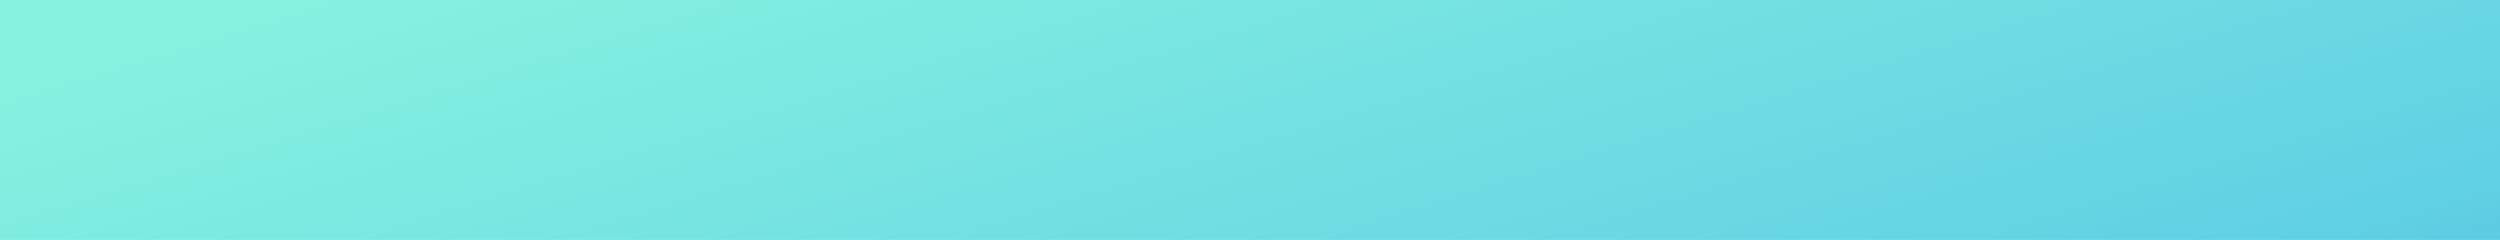 <?xml version="1.0" encoding="utf-8"?>
<!-- Generator: Adobe Illustrator 21.1.0, SVG Export Plug-In . SVG Version: 6.00 Build 0)  -->
<svg version="1.1" id="Layer_1" xmlns="http://www.w3.org/2000/svg" xmlns:xlink="http://www.w3.org/1999/xlink" x="0px" y="0px"
	 width="1166px" height="111.9px" viewBox="0 0 1166 111.9" style="enable-background:new 0 0 1166 111.9;" xml:space="preserve">
<style type="text/css">
	.st0{display:none;}
	.st1{display:inline;opacity:0.4;fill:url(#SVGID_1_);}
	.st2{display:inline;}
	.st3{opacity:0.3;fill:#190042;}
	.st4{fill:url(#SVGID_2_);}
	.st5{fill:url(#SVGID_3_);}
	.st6{fill:url(#SVGID_4_);}
	.st7{fill:#190042;}
	.st8{fill:url(#SVGID_5_);}
	.st9{fill:url(#SVGID_6_);}
	.st10{display:inline;fill:url(#SVGID_7_);}
	.st11{display:inline;opacity:0.4;fill:url(#SVGID_8_);}
	.st12{display:inline;opacity:0.4;fill:url(#SVGID_9_);}
	.st13{display:inline;opacity:0.4;fill:url(#SVGID_10_);}
	.st14{display:inline;opacity:0.4;fill:url(#SVGID_11_);}
	.st15{display:inline;opacity:0.4;fill:url(#SVGID_12_);}
	.st16{fill:#9E704A;}
	.st17{display:inline;fill:#FFFFFF;}
	.st18{fill:#68472F;}
	.st19{fill:#CCA136;}
	.st20{fill:url(#SVGID_13_);}
	.st21{fill:#00CAE9;}
	.st22{fill:#F45178;}
	.st23{fill:#FFFFFF;}
	.st24{fill:url(#SVGID_14_);}
	.st25{fill:#F4F4F4;}
	.st26{fill:#F43462;}
	.st27{fill:url(#SVGID_15_);}
	.st28{fill:url(#SVGID_16_);}
	.st29{fill:url(#SVGID_17_);}
	.st30{opacity:0.5;fill:url(#SVGID_18_);}
	.st31{fill:url(#SVGID_19_);}
	.st32{fill:url(#SVGID_20_);}
	.st33{display:inline;opacity:0.3;fill:#190042;}
	.st34{fill:url(#SVGID_21_);}
	.st35{fill:url(#SVGID_22_);}
	.st36{fill:url(#SVGID_23_);}
	.st37{fill:url(#SVGID_24_);}
	.st38{fill:url(#SVGID_25_);}
	.st39{opacity:0.8;fill:url(#SVGID_26_);}
</style>
<g class="st0">
	
		<linearGradient id="SVGID_1_" gradientUnits="userSpaceOnUse" x1="-12392.4" y1="-1271.057" x2="-12111.914" y2="-1512.545" gradientTransform="matrix(-0.367 -0.93 0.93 -0.367 -3085.461 -11774.771)">
		<stop  offset="0" style="stop-color:#021652"/>
		<stop  offset="0.311" style="stop-color:#0056AD"/>
		<stop  offset="0.722" style="stop-color:#38C4DD"/>
		<stop  offset="1" style="stop-color:#68EFD8"/>
	</linearGradient>
	<path class="st1" d="M97.7,300.7c5.3,0.8,10.7,1.1,16.4,0.9c24.1-0.9,45.5-14.6,66.6-26.1c15.2-8.3,28.4-15.7,45.7-18
		c19.6-2.6,38.3,3.2,57.8,2.3c23.2-1.1,45.4-15,56.5-35.5c17.4-32.3,0.2-63-22.4-87.1c-6.8-7.2-15-13-19.6-22.2
		c-7.8-15.3-2.1-30.5-6.3-45.9c-4.3-15.8-13.7-32.5-27.3-42.1c-19.9-14.1-43.4-23.3-67.7-26.1c-31.6-3.7-57.1,4.3-78.9,28.8
		C109,40.3,105,55.3,95.5,66.3c-25.9,29.9-73.1,20-88.6,62.3C-16,191,28.3,290.2,97.7,300.7z"/>
	<g class="st2">
		<ellipse class="st3" cx="295.4" cy="266.4" rx="15.4" ry="4.4"/>
		<linearGradient id="SVGID_2_" gradientUnits="userSpaceOnUse" x1="283.965" y1="241.959" x2="307.511" y2="272.11">
			<stop  offset="0" style="stop-color:#021652"/>
			<stop  offset="0.311" style="stop-color:#0056AD"/>
			<stop  offset="0.722" style="stop-color:#38C4DD"/>
			<stop  offset="1" style="stop-color:#68EFD8"/>
		</linearGradient>
		<path class="st4" d="M295.8,252.3h-15l2.4,12.4c0,1.9,5.7,3.5,12.6,3.5s12.6-1.6,12.6-3.5l2.4-12.4H295.8z"/>
		<linearGradient id="SVGID_3_" gradientUnits="userSpaceOnUse" x1="284.363" y1="230.814" x2="308.049" y2="261.144">
			<stop  offset="0" style="stop-color:#021652"/>
			<stop  offset="0.311" style="stop-color:#0056AD"/>
			<stop  offset="0.722" style="stop-color:#38C4DD"/>
			<stop  offset="1" style="stop-color:#68EFD8"/>
		</linearGradient>
		<path class="st5" d="M300.5,243.4l-13.9,0.6l-9.5,0.4v5.6l0.3,0c1.6,2.7,9.2,4.7,18.3,4.7c10.3,0,18.6-2.6,18.6-5.7l1.4-6.1
			L300.5,243.4z"/>
		
			<linearGradient id="SVGID_4_" gradientUnits="userSpaceOnUse" x1="3383.304" y1="1584.331" x2="3417.994" y2="1628.751" gradientTransform="matrix(0.646 0 0 0.778 -1900.986 -1008.545)">
			<stop  offset="0" style="stop-color:#021652"/>
			<stop  offset="0.311" style="stop-color:#0056AD"/>
			<stop  offset="0.722" style="stop-color:#38C4DD"/>
			<stop  offset="1" style="stop-color:#68EFD8"/>
		</linearGradient>
		<ellipse class="st6" cx="295.8" cy="242.8" rx="20" ry="6.1"/>
		<path class="st7" d="M295.8,247.9c-11.8,0-19-3-19-5.1c0-2.1,7.2-5.1,19-5.1s19,3,19,5.1C314.8,244.9,307.6,247.9,295.8,247.9z"/>
		<linearGradient id="SVGID_5_" gradientUnits="userSpaceOnUse" x1="190.691" y1="192.394" x2="395.012" y2="101.083">
			<stop  offset="0" style="stop-color:#00A94F"/>
			<stop  offset="0.476" style="stop-color:#00A994"/>
			<stop  offset="1" style="stop-color:#006EB8"/>
		</linearGradient>
		<path class="st8" d="M324.6,129.4c-12-12.7-1.5-26.4-4.4-40.9c-2-9.7-8.4-20.2-18-24.1c-0.5-0.2-0.9-0.4-1.4-0.5
			c-17.2-5.8-29.4,17-29.7,31.3c-0.2,7.5,2.6,14.4,1.1,22c-1.6,8.2-10.7,13.4-15.2,19.9c-4.4,6.2-9.1,16-7.3,23.7
			c1.2,5.2,4.6,9.6,7.4,14.2c3.2,5.2,4.9,10,4.2,16c-0.8,6.5-1.6,11.7,1.4,17.9c9.3,19.1,28.4,14.1,45.7,13.1
			c16.7-1,37.5-17.4,33.6-35.5c-1.3-5.8-4.5-11.5-4.6-17.6c-0.2-6.9,3.4-13.1,2-20.1C337.5,140.1,330,135.1,324.6,129.4z"/>
		<linearGradient id="SVGID_6_" gradientUnits="userSpaceOnUse" x1="295.825" y1="244.234" x2="295.825" y2="111.394">
			<stop  offset="0" style="stop-color:#68472F"/>
			<stop  offset="1" style="stop-color:#68472F;stop-opacity:0"/>
		</linearGradient>
		<path class="st9" d="M298.9,114.5v129.3c0,0.1,0,0.3,0,0.4c-1,0-2,0.1-3.1,0.1s-2.1,0-3.1-0.1c0-0.1,0-0.3,0-0.4V114.5
			c0-1.7,1.4-3.1,3.1-3.1c0.9,0,1.6,0.4,2.2,0.9C298.6,112.9,298.9,113.6,298.9,114.5z"/>
	</g>
	<linearGradient id="SVGID_7_" gradientUnits="userSpaceOnUse" x1="78.735" y1="300.346" x2="324.735" y2="-3.654">
		<stop  offset="0" style="stop-color:#021652"/>
		<stop  offset="0.311" style="stop-color:#0056AD"/>
		<stop  offset="0.722" style="stop-color:#38C4DD"/>
		<stop  offset="1" style="stop-color:#68EFD8"/>
	</linearGradient>
	<path class="st10" d="M124.8,89.6v212.1l101.5-24.2V72.7c0-10-9.3-17.3-19-15l-70.6,16.9C129.7,76.3,124.8,82.5,124.8,89.6z"/>
	<linearGradient id="SVGID_8_" gradientUnits="userSpaceOnUse" x1="209.822" y1="201.514" x2="209.822" y2="132.922">
		<stop  offset="0" style="stop-color:#FFFFFF"/>
		<stop  offset="0.168" style="stop-color:#FFFFFF"/>
		<stop  offset="0.265" style="stop-color:#FFFFFF"/>
		<stop  offset="0.551" style="stop-color:#FFFFFF;stop-opacity:0.5"/>
		<stop  offset="1" style="stop-color:#FFFFFF;stop-opacity:0"/>
	</linearGradient>
	<path class="st11" d="M209.8,197.5L209.8,197.5c-1.4,0-2.6-1.2-2.6-2.6v-36.2c0-1.4,1.2-2.6,2.6-2.6l0,0c1.4,0,2.6,1.2,2.6,2.6V195
		C212.4,196.4,211.2,197.5,209.8,197.5z"/>
	
		<linearGradient id="SVGID_9_" gradientUnits="userSpaceOnUse" x1="1872.02" y1="-3326.338" x2="1872.02" y2="-3394.93" gradientTransform="matrix(0.861 0.508 -0.508 0.861 -3075.241 2119.042)">
		<stop  offset="0" style="stop-color:#FFFFFF"/>
		<stop  offset="0.168" style="stop-color:#FFFFFF"/>
		<stop  offset="0.265" style="stop-color:#FFFFFF"/>
		<stop  offset="0.551" style="stop-color:#FFFFFF;stop-opacity:0.5"/>
		<stop  offset="1" style="stop-color:#FFFFFF;stop-opacity:0"/>
	</linearGradient>
	<path class="st12" d="M229,201.4L229,201.4c-1.2-0.7-1.6-2.3-0.9-3.5l18.4-31.2c0.7-1.2,2.3-1.6,3.5-0.9h0c1.2,0.7,1.6,2.3,0.9,3.5
		l-18.4,31.2C231.8,201.7,230.2,202.1,229,201.4z"/>
	
		<linearGradient id="SVGID_10_" gradientUnits="userSpaceOnUse" x1="1511.704" y1="-7209.482" x2="1511.704" y2="-7278.074" gradientTransform="matrix(0.484 0.875 -0.875 0.484 -6800.589 2382.155)">
		<stop  offset="0" style="stop-color:#FFFFFF"/>
		<stop  offset="0.168" style="stop-color:#FFFFFF"/>
		<stop  offset="0.265" style="stop-color:#FFFFFF"/>
		<stop  offset="0.551" style="stop-color:#FFFFFF;stop-opacity:0.5"/>
		<stop  offset="1" style="stop-color:#FFFFFF;stop-opacity:0"/>
	</linearGradient>
	<path class="st13" d="M243.6,214.4L243.6,214.4c-0.7-1.2-0.2-2.8,1-3.5l31.7-17.5c1.2-0.7,2.8-0.2,3.5,1v0c0.7,1.2,0.2,2.8-1,3.5
		L247,215.4C245.8,216.1,244.2,215.6,243.6,214.4z"/>
	
		<linearGradient id="SVGID_11_" gradientUnits="userSpaceOnUse" x1="-7831.763" y1="2396.34" x2="-7831.763" y2="2327.748" gradientTransform="matrix(-0.861 0.508 0.508 0.861 -7770.657 2119.042)">
		<stop  offset="0" style="stop-color:#FFFFFF"/>
		<stop  offset="0.168" style="stop-color:#FFFFFF"/>
		<stop  offset="0.265" style="stop-color:#FFFFFF"/>
		<stop  offset="0.551" style="stop-color:#FFFFFF;stop-opacity:0.5"/>
		<stop  offset="1" style="stop-color:#FFFFFF;stop-opacity:0"/>
	</linearGradient>
	<path class="st14" d="M190.7,201.4L190.7,201.4c1.2-0.7,1.6-2.3,0.9-3.5l-18.4-31.2c-0.7-1.2-2.3-1.6-3.5-0.9v0
		c-1.2,0.7-1.6,2.3-0.9,3.5l18.4,31.2C187.9,201.7,189.4,202.1,190.7,201.4z"/>
	
		<linearGradient id="SVGID_12_" gradientUnits="userSpaceOnUse" x1="-3939.819" y1="2649.186" x2="-3939.819" y2="2580.595" gradientTransform="matrix(-0.484 0.875 0.875 0.484 -4045.308 2382.155)">
		<stop  offset="0" style="stop-color:#FFFFFF"/>
		<stop  offset="0.168" style="stop-color:#FFFFFF"/>
		<stop  offset="0.265" style="stop-color:#FFFFFF"/>
		<stop  offset="0.551" style="stop-color:#FFFFFF;stop-opacity:0.5"/>
		<stop  offset="1" style="stop-color:#FFFFFF;stop-opacity:0"/>
	</linearGradient>
	<path class="st15" d="M176.1,214.4L176.1,214.4c0.7-1.2,0.2-2.8-1-3.5l-31.7-17.5c-1.2-0.7-2.8-0.2-3.5,1l0,0
		c-0.7,1.2-0.2,2.8,1,3.5l31.7,17.5C173.8,216.1,175.4,215.6,176.1,214.4z"/>
	<g class="st2">
		<polygon class="st16" points="132.9,307.8 241.9,281.7 300.7,310.1 191.7,336.2 		"/>
		<polygon class="st7" points="132.9,309.9 132.9,307.8 191.7,336.2 300.7,310.1 300.7,312.2 191.7,338.3 		"/>
	</g>
	<path class="st17" d="M124.8,301.7l-10.4,2.5V90.9c0-13.6,9.4-25.5,22.7-28.6L198.3,48c18.4-4.3,36,9.7,36,28.6v195.7
		c0,1.9-1.3,3.5-3.1,3.9h0c-2.5,0.6-5-1.3-5-3.9V78.7c0-13-12.2-22.6-24.8-19.6l-61.2,14.6c-9.1,2.2-15.5,10.3-15.5,19.6V301.7z"/>
	<g class="st2">
		<path class="st18" d="M221.8,176.5c-1.3,1.8-4.7,1.5-4.7,1.5c-1.3,0-2.4,1.7-2.4,3.7c0,2,1.1,3.7,2.4,3.7c0,0,3.3-0.3,4.7,1.5
			l0.9-5.2L221.8,176.5z"/>
		<ellipse class="st16" cx="222.9" cy="181.7" rx="4.7" ry="7.3"/>
		<path class="st19" d="M221.7,176.3c-0.7,0.1-1.5,1.2-1.8,1.7c-0.6,1.1-0.8,2.4-0.8,3.6c0,1.6,0.5,3.7,1.5,5
			c0.4,0.5,1.3,1.1,1.8,0.4c0.3-0.5-0.7-1.6-0.9-2.1c-0.7-1.5-1-3.3-0.6-4.9C221.1,179.4,223.4,176,221.7,176.3z"/>
	</g>
	<g class="st2">
		<polygon class="st7" points="200.5,254.9 203.2,254.3 203.2,328.7 200.5,329.3 197.3,327.8 198.9,254.3 		"/>
		<path class="st3" d="M150.6,304.5l67.7-14.7l53.6,21.8c0.7,0.4,0.5,1.5-0.3,1.7l-71.8,17.4L150.4,306
			C149.7,305.7,149.9,304.7,150.6,304.5z"/>
		<polygon class="st7" points="200.5,254.9 200.5,329.3 182.8,320.8 168.2,313.7 151,305.4 151,231 168.2,239.3 182.8,246.4 		"/>
		<linearGradient id="SVGID_13_" gradientUnits="userSpaceOnUse" x1="300.909" y1="208.353" x2="208.909" y2="314.353">
			<stop  offset="0" style="stop-color:#68EFD8"/>
			<stop  offset="0.278" style="stop-color:#38C4DD"/>
			<stop  offset="0.308" style="stop-color:#34BCDA"/>
			<stop  offset="0.374" style="stop-color:#2BAAD2"/>
			<stop  offset="0.689" style="stop-color:#0056AD"/>
			<stop  offset="1" style="stop-color:#021652"/>
		</linearGradient>
		<polygon class="st20" points="270.4,238.2 270.4,312.6 242.9,319.2 228.3,322.7 200.5,329.3 200.5,254.9 228.3,248.3 242.9,244.8 
					"/>
		<polygon class="st21" points="220.8,214.3 270.4,238.2 200.5,254.9 151,231 		"/>
		<polygon class="st22" points="242.9,244.8 242.9,319.2 228.3,322.7 228.3,248.3 		"/>
		<polygon class="st23" points="219.9,230.3 242,240.9 210.8,248.4 188.8,237.7 		"/>
		<linearGradient id="SVGID_14_" gradientUnits="userSpaceOnUse" x1="140.145" y1="233.363" x2="207.145" y2="321.863">
			<stop  offset="0" style="stop-color:#7E1B4C"/>
			<stop  offset="0.147" style="stop-color:#74175D"/>
			<stop  offset="0.726" style="stop-color:#4E069B"/>
			<stop  offset="1" style="stop-color:#3F00B4"/>
		</linearGradient>
		<polygon class="st24" points="182.8,246.4 182.8,320.8 168.2,313.7 168.2,239.3 		"/>
		<polygon class="st25" points="210.8,248.4 216.3,237.2 242,240.9 		"/>
		<polygon class="st22" points="242.9,244.8 216.9,236.1 193.3,220.6 178.8,224 214.1,237.1 228.3,248.3 		"/>
		<polygon class="st22" points="182.8,246.4 215.2,235.8 252.6,229.6 238,222.6 213.2,234.8 168.2,239.3 		"/>
		<g>
			<path class="st26" d="M232.6,211.9l-0.5-0.2c-0.4-0.2-0.9-0.3-1.3-0.4c-1.9-0.4-4.2,0-6.5,1.3c-5.1,3-12,21.9-13.1,22.8l2.9,1.4
				l30.9-18.9L232.6,211.9z"/>
			<linearGradient id="SVGID_15_" gradientUnits="userSpaceOnUse" x1="230.98" y1="227.212" x2="274.23" y2="229.962">
				<stop  offset="0" style="stop-color:#7E1B4C"/>
				<stop  offset="0.147" style="stop-color:#74175D"/>
				<stop  offset="0.726" style="stop-color:#4E069B"/>
				<stop  offset="1" style="stop-color:#3F00B4"/>
			</linearGradient>
			<path class="st27" d="M214.1,236.8l27.1-6.5c3.4-0.8,6.2-3.6,6.6-7.1c0-0.3,0-0.6,0-0.9c0-4.4-5.5-6.6-10.8-3.5
				C231.7,221.8,214.1,236.8,214.1,236.8z"/>
		</g>
		<g>
			<path class="st26" d="M197.9,208.5l0.5-0.1c0.5-0.1,0.9-0.1,1.4-0.1c1.9,0.1,4.1,0.9,6,2.7c4.3,4.1,6.7,23.4,7.5,24.5l-2.8,1.3
				l-26-25.2L197.9,208.5z"/>
			<linearGradient id="SVGID_16_" gradientUnits="userSpaceOnUse" x1="189.82" y1="222.344" x2="149.07" y2="214.094">
				<stop  offset="0" style="stop-color:#7E1B4C"/>
				<stop  offset="0.147" style="stop-color:#74175D"/>
				<stop  offset="0.726" style="stop-color:#4E069B"/>
				<stop  offset="1" style="stop-color:#3F00B4"/>
			</linearGradient>
			<path class="st28" d="M210.5,236.8l-25-12.3c-3.2-1.6-5.3-4.9-4.9-8.4c0-0.3,0.1-0.6,0.2-0.9c1-4.3,6.8-5.2,11.3-1.1
				S210.5,236.8,210.5,236.8z"/>
		</g>
		<linearGradient id="SVGID_17_" gradientUnits="userSpaceOnUse" x1="216.477" y1="241.314" x2="222.778" y2="253.215">
			<stop  offset="0" style="stop-color:#7E1B4C"/>
			<stop  offset="0.147" style="stop-color:#74175D"/>
			<stop  offset="0.726" style="stop-color:#4E069B"/>
			<stop  offset="1" style="stop-color:#3F00B4"/>
		</linearGradient>
		<path class="st29" d="M217.2,234.5c0,1.8-1.6,2.9-3.8,2.9c-2.5,0-5-0.6-5-3.2c0-0.4,0-0.7,0.1-1c0.4-1.4,1.7-2.2,4.5-2.2
			c2.2,0,3.5,1,4,2.3C217.2,233.7,217.2,234.1,217.2,234.5z"/>
		<linearGradient id="SVGID_18_" gradientUnits="userSpaceOnUse" x1="223.605" y1="223.717" x2="236.504" y2="211.864">
			<stop  offset="0" style="stop-color:#FFFFFF;stop-opacity:0"/>
			<stop  offset="1" style="stop-color:#FFFFFF"/>
		</linearGradient>
		<path class="st30" d="M232,220.9c2.9-1.9,7-4.6,10.4-4.2l-10.3-5c0,0-7-2.5-11.5,5.6c-3.4,6-7.8,13.9-7.8,13.9l4.2,2.3
			C217,233.5,229.7,222.4,232,220.9z"/>
		
			<linearGradient id="SVGID_19_" gradientUnits="userSpaceOnUse" x1="-78.175" y1="555.899" x2="-70.423" y2="550.085" gradientTransform="matrix(0.998 -6.004576e-02 6.004576e-02 0.998 265.24 -333.307)">
			<stop  offset="0" style="stop-color:#7E1B4C"/>
			<stop  offset="0.147" style="stop-color:#74175D"/>
			<stop  offset="0.726" style="stop-color:#4E069B"/>
			<stop  offset="1" style="stop-color:#3F00B4"/>
		</linearGradient>
		<path class="st31" d="M214.1,234c0,0,4.5-11.1,7.6-9.8C224.8,225.6,214.1,234,214.1,234z"/>
		
			<linearGradient id="SVGID_20_" gradientUnits="userSpaceOnUse" x1="-7460.081" y1="2532.373" x2="-7452.329" y2="2526.559" gradientTransform="matrix(0.414 -0.91 0.91 0.414 995.373 -7613.139)">
			<stop  offset="0" style="stop-color:#7E1B4C"/>
			<stop  offset="0.147" style="stop-color:#74175D"/>
			<stop  offset="0.726" style="stop-color:#4E069B"/>
			<stop  offset="1" style="stop-color:#3F00B4"/>
		</linearGradient>
		<path class="st32" d="M211.3,234.9c0,0-7.7-9.1-5.1-11.3S211.3,234.9,211.3,234.9z"/>
	</g>
	<polygon class="st33" points="132.9,310.9 132.9,308.8 191.7,337.2 300.7,311.1 300.7,313.2 191.7,339.3 	"/>
	<g class="st2">
		<ellipse class="st3" cx="83.6" cy="334.5" rx="17" ry="4.9"/>
		<linearGradient id="SVGID_21_" gradientUnits="userSpaceOnUse" x1="70.906" y1="307.505" x2="96.95" y2="340.855">
			<stop  offset="0" style="stop-color:#021652"/>
			<stop  offset="0.311" style="stop-color:#0056AD"/>
			<stop  offset="0.722" style="stop-color:#38C4DD"/>
			<stop  offset="1" style="stop-color:#68EFD8"/>
		</linearGradient>
		<path class="st34" d="M84,318.9H67.4l2.6,13.7c0,2.2,6.3,3.9,14,3.9s14-1.7,14-3.9l2.6-13.7H84z"/>
		<linearGradient id="SVGID_22_" gradientUnits="userSpaceOnUse" x1="71.346" y1="295.178" x2="97.545" y2="328.726">
			<stop  offset="0" style="stop-color:#021652"/>
			<stop  offset="0.311" style="stop-color:#0056AD"/>
			<stop  offset="0.722" style="stop-color:#38C4DD"/>
			<stop  offset="1" style="stop-color:#68EFD8"/>
		</linearGradient>
		<path class="st35" d="M89.2,309.1l-15.3,0.6l-10.5,0.4v6.2l0.3,0c1.7,2.9,10.2,5.2,20.3,5.2c11.4,0,20.6-2.8,20.6-6.3l1.5-6.8
			L89.2,309.1z"/>
		
			<linearGradient id="SVGID_23_" gradientUnits="userSpaceOnUse" x1="3053.468" y1="1666.196" x2="3091.839" y2="1715.33" gradientTransform="matrix(0.646 0 0 0.778 -1900.986 -1008.545)">
			<stop  offset="0" style="stop-color:#021652"/>
			<stop  offset="0.311" style="stop-color:#0056AD"/>
			<stop  offset="0.722" style="stop-color:#38C4DD"/>
			<stop  offset="1" style="stop-color:#68EFD8"/>
		</linearGradient>
		<ellipse class="st36" cx="84" cy="308.4" rx="22.1" ry="6.8"/>
		<path class="st7" d="M84,314.1c-13,0-21-3.3-21-5.7c0-2.4,8-5.7,21-5.7s21,3.3,21,5.7C105.1,310.8,97.1,314.1,84,314.1z"/>
		<linearGradient id="SVGID_24_" gradientUnits="userSpaceOnUse" x1="-32.265" y1="252.681" x2="193.735" y2="151.681">
			<stop  offset="0" style="stop-color:#00A94F"/>
			<stop  offset="0.476" style="stop-color:#00A994"/>
			<stop  offset="1" style="stop-color:#006EB8"/>
		</linearGradient>
		<path class="st37" d="M115.9,183c-13.3-14.1-1.6-29.3-4.9-45.3c-2.2-10.7-9.3-22.3-19.9-26.7c-0.5-0.2-1-0.4-1.5-0.6
			c-19-6.4-32.5,18.8-32.9,34.6c-0.2,8.3,2.8,15.9,1.2,24.3c-1.7,9.1-11.8,14.8-16.9,22C36.2,198.1,31,209,33,217.5
			c1.4,5.8,5,10.7,8.1,15.7c3.5,5.7,5.4,11,4.6,17.7c-0.8,7.1-1.8,12.9,1.6,19.8c10.3,21.1,31.5,15.6,50.5,14.5
			c18.5-1.1,41.5-19.2,37.1-39.3c-1.4-6.4-5-12.7-5.1-19.4c-0.2-7.6,3.8-14.5,2.2-22.3C130.1,194.8,121.8,189.3,115.9,183z"/>
		<linearGradient id="SVGID_25_" gradientUnits="userSpaceOnUse" x1="84.023" y1="310.022" x2="84.023" y2="163.087">
			<stop  offset="0" style="stop-color:#68472F"/>
			<stop  offset="1" style="stop-color:#68472F;stop-opacity:0"/>
		</linearGradient>
		<path class="st38" d="M87.4,166.5v143c0,0.2,0,0.3,0,0.5c-1.1,0.1-2.2,0.1-3.4,0.1s-2.3,0-3.4-0.1c0-0.2,0-0.3,0-0.5v-143
			c0-1.9,1.5-3.4,3.4-3.4c0.9,0,1.8,0.4,2.4,1C87.1,164.7,87.4,165.6,87.4,166.5z"/>
	</g>
	<g class="st2">
		<rect x="123.2" y="125.7" class="st16" width="3" height="17.3"/>
		<rect x="123.2" y="129.4" class="st18" width="3" height="1.3"/>
		<rect x="123.2" y="138" class="st18" width="3" height="1.3"/>
	</g>
</g>
<linearGradient id="SVGID_26_" gradientUnits="userSpaceOnUse" x1="528.34" y1="-122.112" x2="769.355" y2="662.961">
	<stop  offset="0" style="stop-color:#68EFD8"/>
	<stop  offset="0.472" style="stop-color:#38C4DD"/>
	<stop  offset="1" style="stop-color:#0056AD"/>
</linearGradient>
<rect class="st39" width="1166" height="111.9"/>
</svg>
